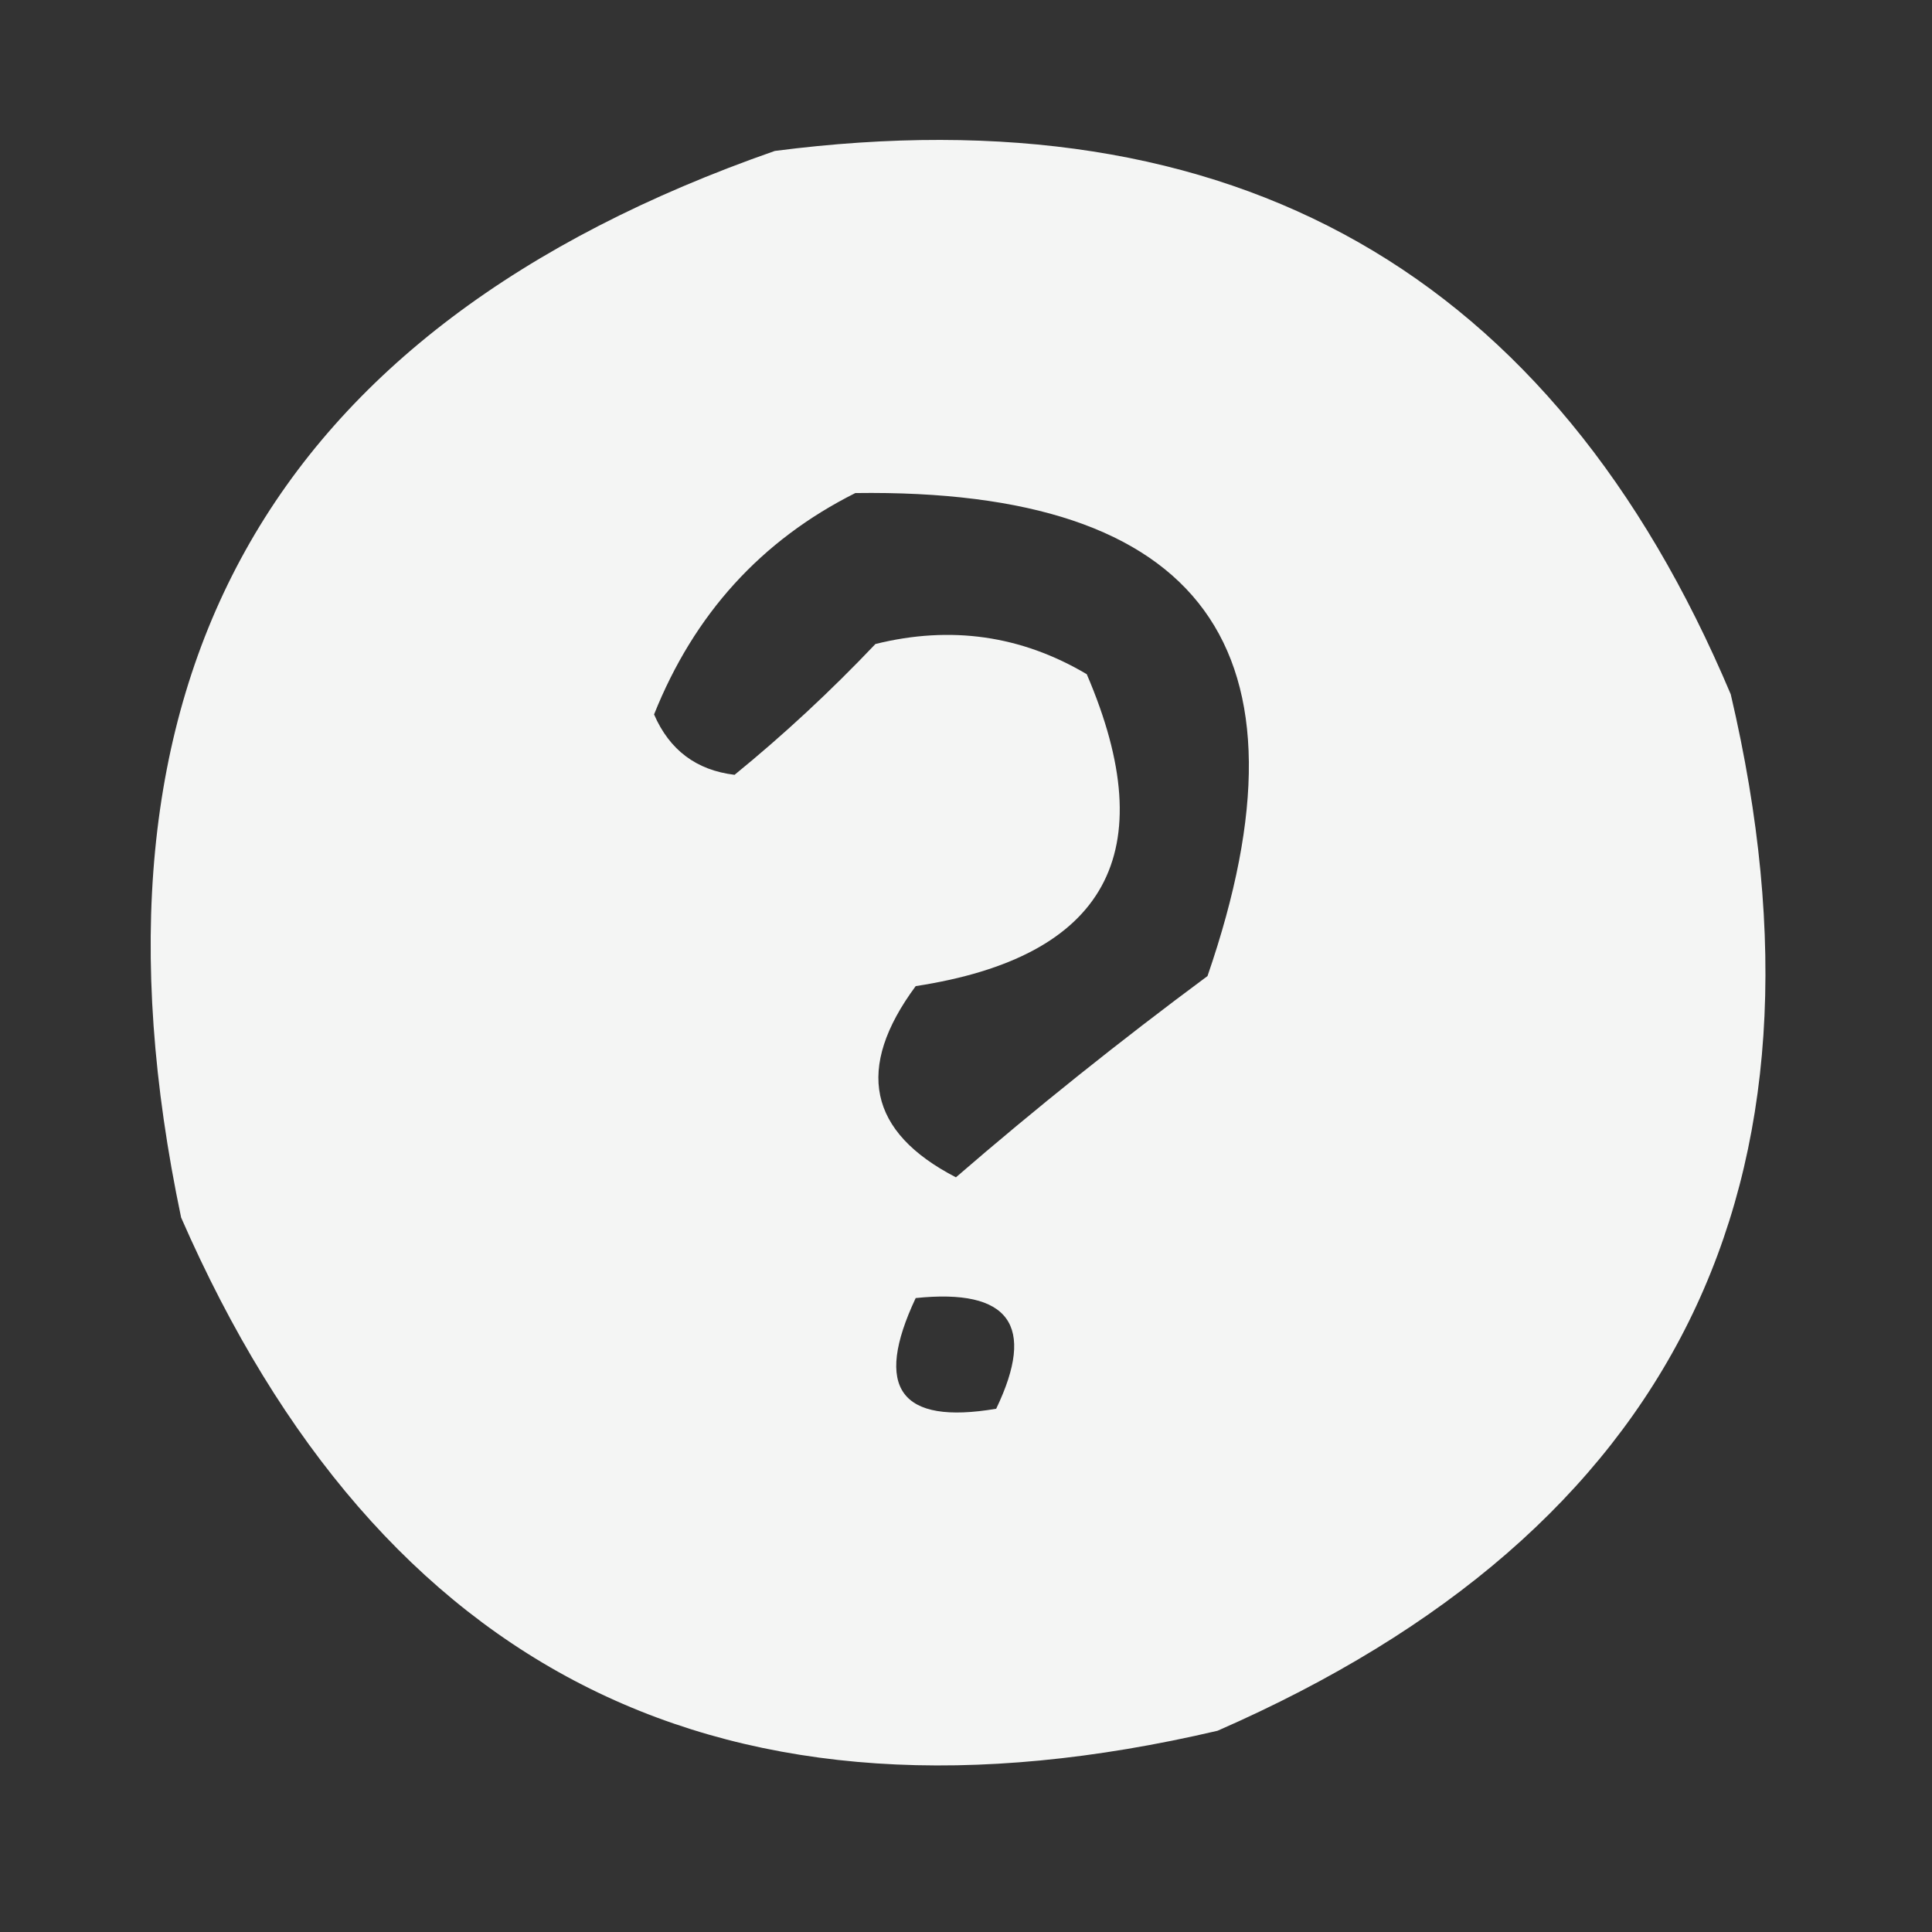 <?xml version="1.0" encoding="UTF-8"?>
<!DOCTYPE svg PUBLIC "-//W3C//DTD SVG 1.1//EN" "http://www.w3.org/Graphics/SVG/1.1/DTD/svg11.dtd">
<svg xmlns="http://www.w3.org/2000/svg" version="1.1" width="96px" height="96px" style="shape-rendering:geometricPrecision; text-rendering:geometricPrecision; image-rendering:optimizeQuality; fill-rule:evenodd; clip-rule:evenodd" xmlns:xlink="http://www.w3.org/1999/xlink">
<rect width="100%" height="100%" fill="#333333" stroke="none"/>
<g><path style="opacity:0.948" fill="#fefffe" d="M 38.5,7.5 C 61.329,4.547 77.163,13.547 86,34.5C 91.718,58.897 83.218,76.064 60.5,86C 36.103,91.718 18.936,83.218 9,60.5C 3.424,33.977 13.257,16.31 38.5,7.5 Z M 42.5,24.5 C 59.765,24.257 65.598,32.257 60,48.5C 55.622,51.746 51.455,55.08 47.5,58.5C 43.149,56.252 42.482,53.086 45.5,49C 54.979,47.545 57.812,42.378 54,33.5C 50.744,31.572 47.244,31.072 43.5,32C 41.262,34.356 38.928,36.523 36.5,38.5C 34.603,38.272 33.27,37.272 32.5,35.5C 34.493,30.511 37.827,26.845 42.5,24.5 Z M 45.5,64.5 C 50.158,64.015 51.492,65.848 49.5,70C 44.728,70.81 43.395,68.977 45.5,64.5 Z"/></g>
</svg>
